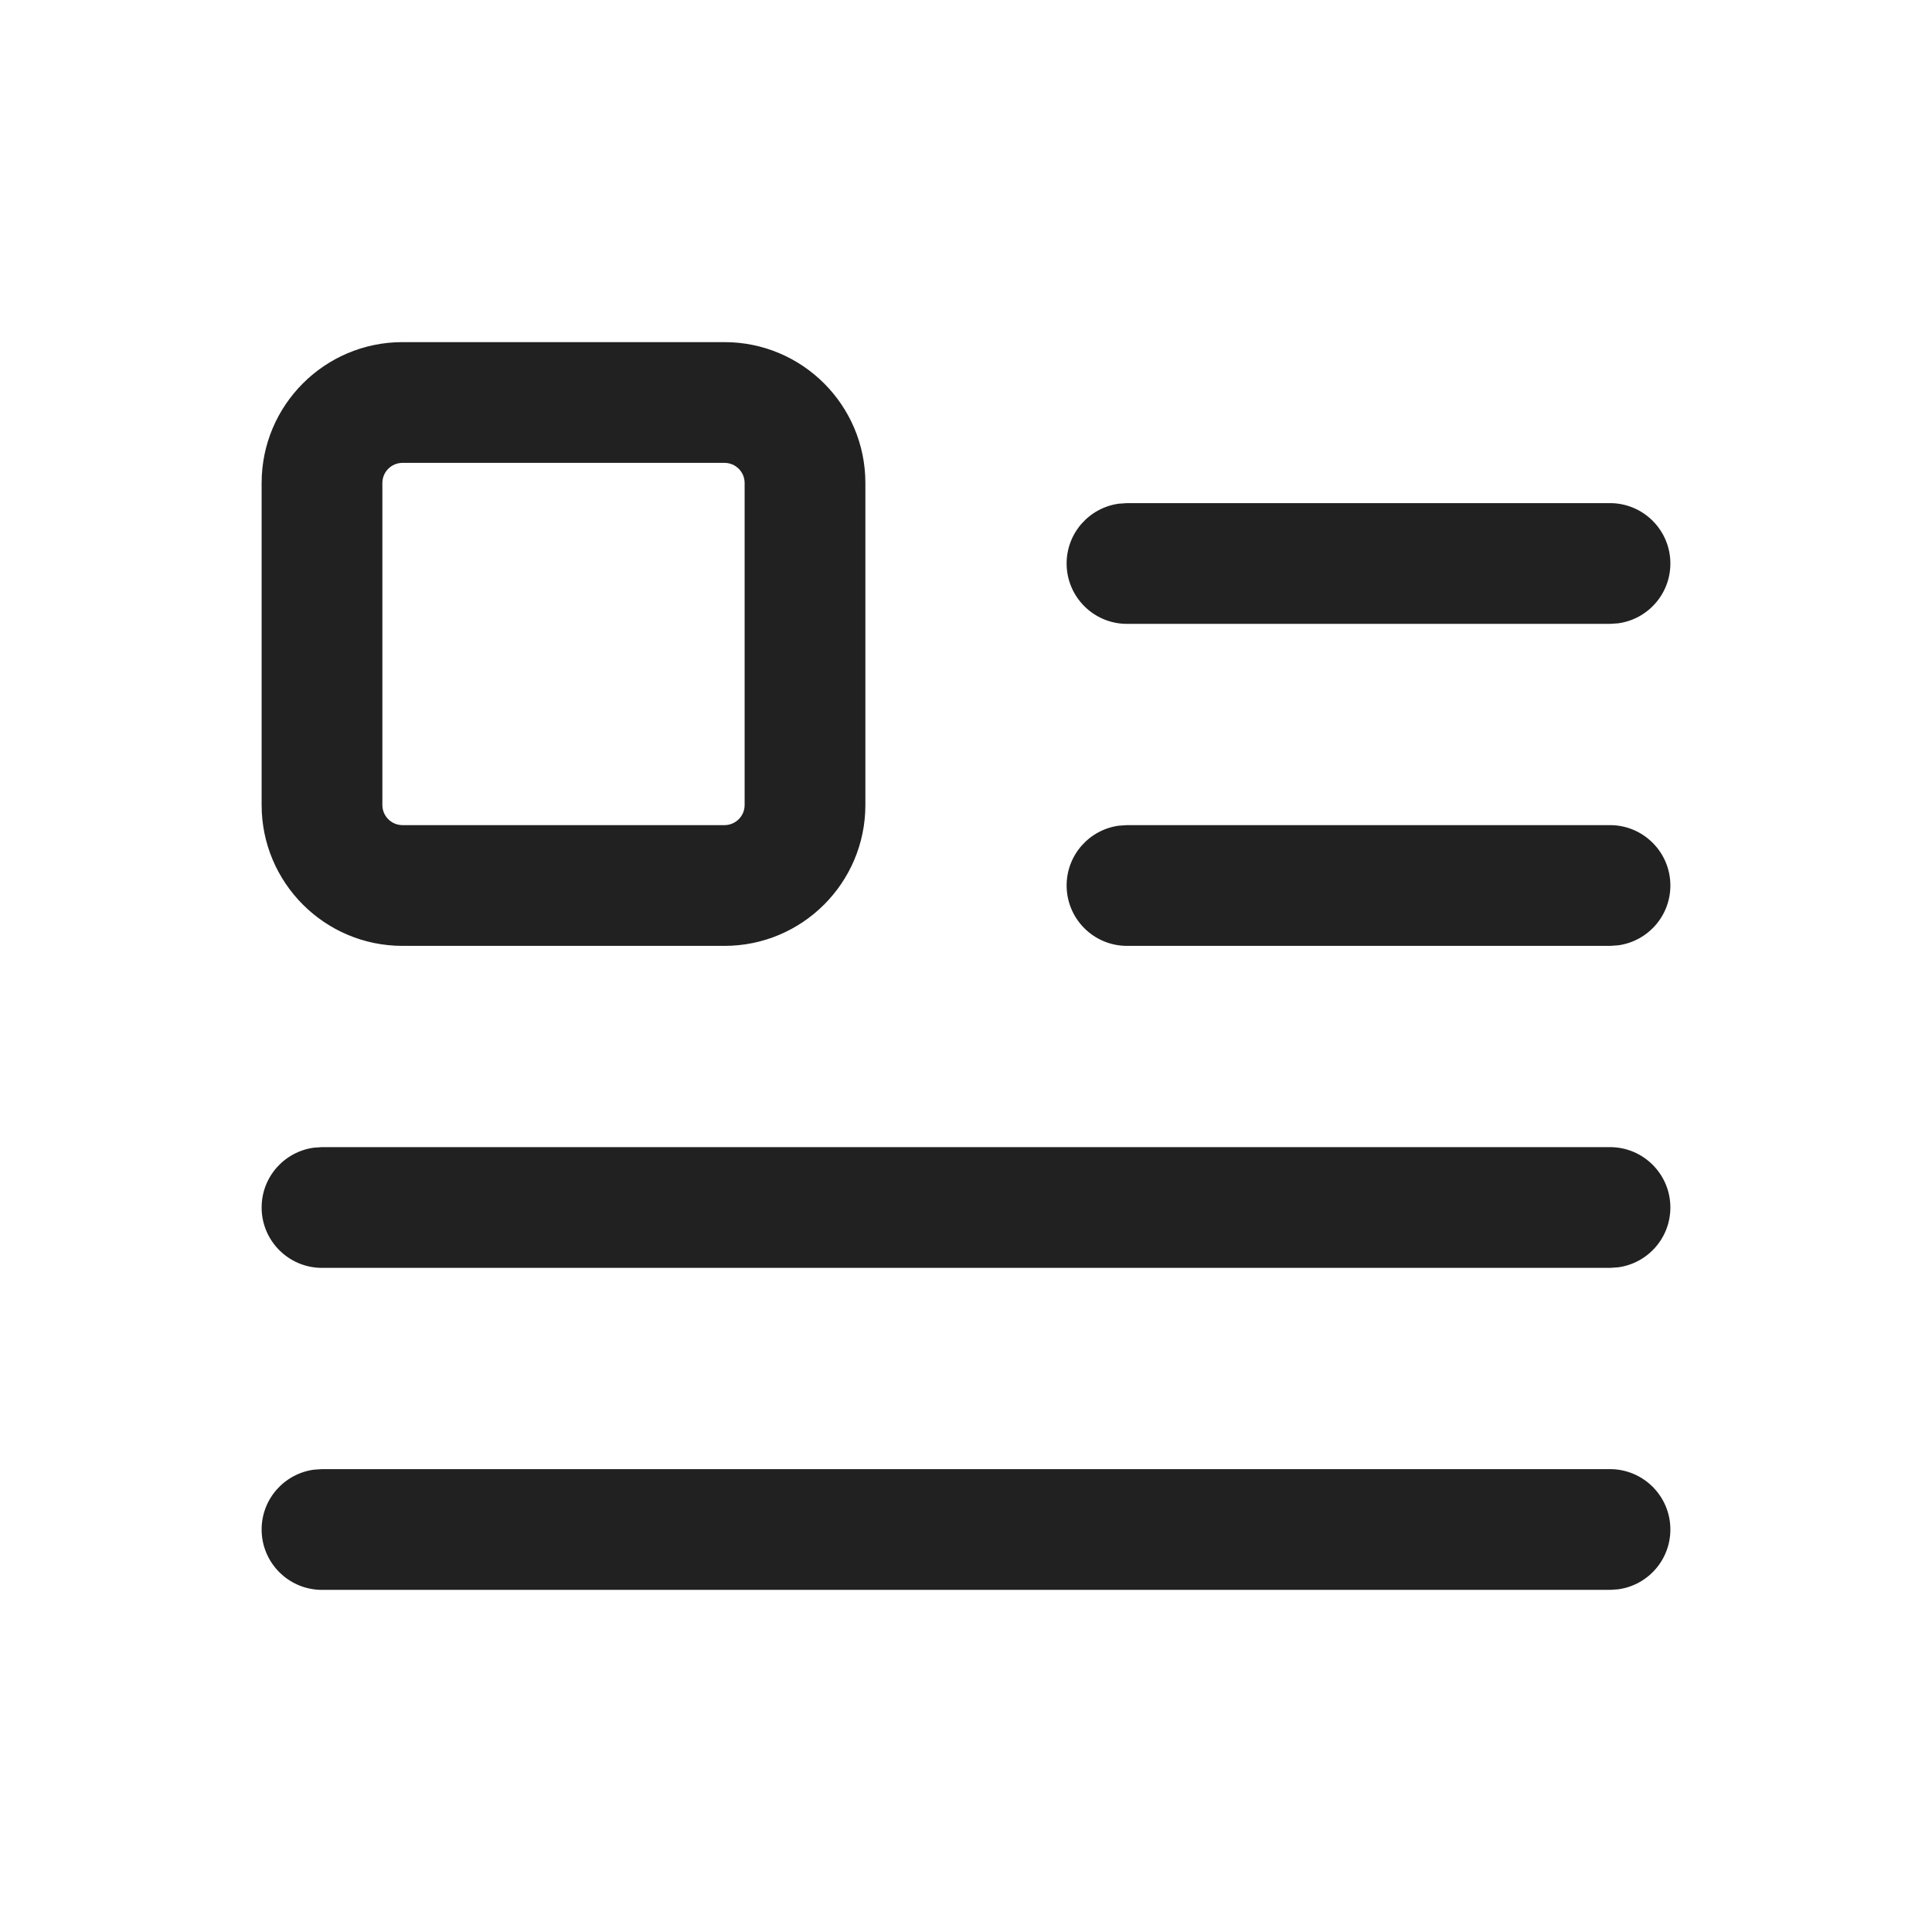 <?xml version="1.0" encoding="UTF-8"?>
<svg width="24px" height="24px" viewBox="0 0 24 24" version="1.1" xmlns="http://www.w3.org/2000/svg" xmlns:xlink="http://www.w3.org/1999/xlink">
    <title>Icon/float-left</title>
    <g id="Icon/float-left" stroke="none" stroke-width="1" fill="none" fill-rule="evenodd">
        <path d="M20,18.25 C20.414,18.25 20.75,18.586 20.75,19 C20.75,19.38 20.468,19.693 20.102,19.743 L20,19.75 L4,19.75 C3.586,19.75 3.25,19.414 3.25,19 C3.25,18.62 3.532,18.307 3.898,18.257 L4,18.25 L20,18.25 Z M20,14.25 C20.414,14.25 20.75,14.586 20.75,15 C20.75,15.38 20.468,15.693 20.102,15.743 L20,15.75 L4,15.75 C3.586,15.75 3.25,15.414 3.25,15 C3.25,14.62 3.532,14.307 3.898,14.257 L4,14.25 L20,14.25 Z M9,4.25 C9.966,4.25 10.75,5.034 10.75,6 L10.75,6 L10.75,10 C10.75,10.966 9.966,11.75 9,11.75 L9,11.75 L5,11.75 C4.034,11.75 3.25,10.966 3.25,10 L3.25,10 L3.25,6 C3.25,5.034 4.034,4.25 5,4.25 L5,4.25 Z M20,10.25 C20.414,10.25 20.75,10.586 20.75,11 C20.75,11.38 20.468,11.693 20.102,11.743 L20,11.75 L14,11.75 C13.586,11.75 13.25,11.414 13.25,11 C13.25,10.62 13.532,10.307 13.898,10.257 L14,10.25 L20,10.25 Z M9,5.75 L5,5.75 C4.862,5.75 4.75,5.862 4.75,6 L4.75,6 L4.75,10 C4.75,10.138 4.862,10.25 5,10.25 L5,10.25 L9,10.25 C9.138,10.25 9.25,10.138 9.25,10 L9.25,10 L9.25,6 C9.25,5.862 9.138,5.75 9,5.75 L9,5.75 Z M20,6.25 C20.414,6.25 20.75,6.586 20.75,7 C20.75,7.38 20.468,7.693 20.102,7.743 L20,7.75 L14,7.75 C13.586,7.75 13.25,7.414 13.25,7 C13.25,6.62 13.532,6.307 13.898,6.257 L14,6.25 L20,6.25 Z" id="Icon-Color" fill="#212121"></path>
    </g>
</svg>